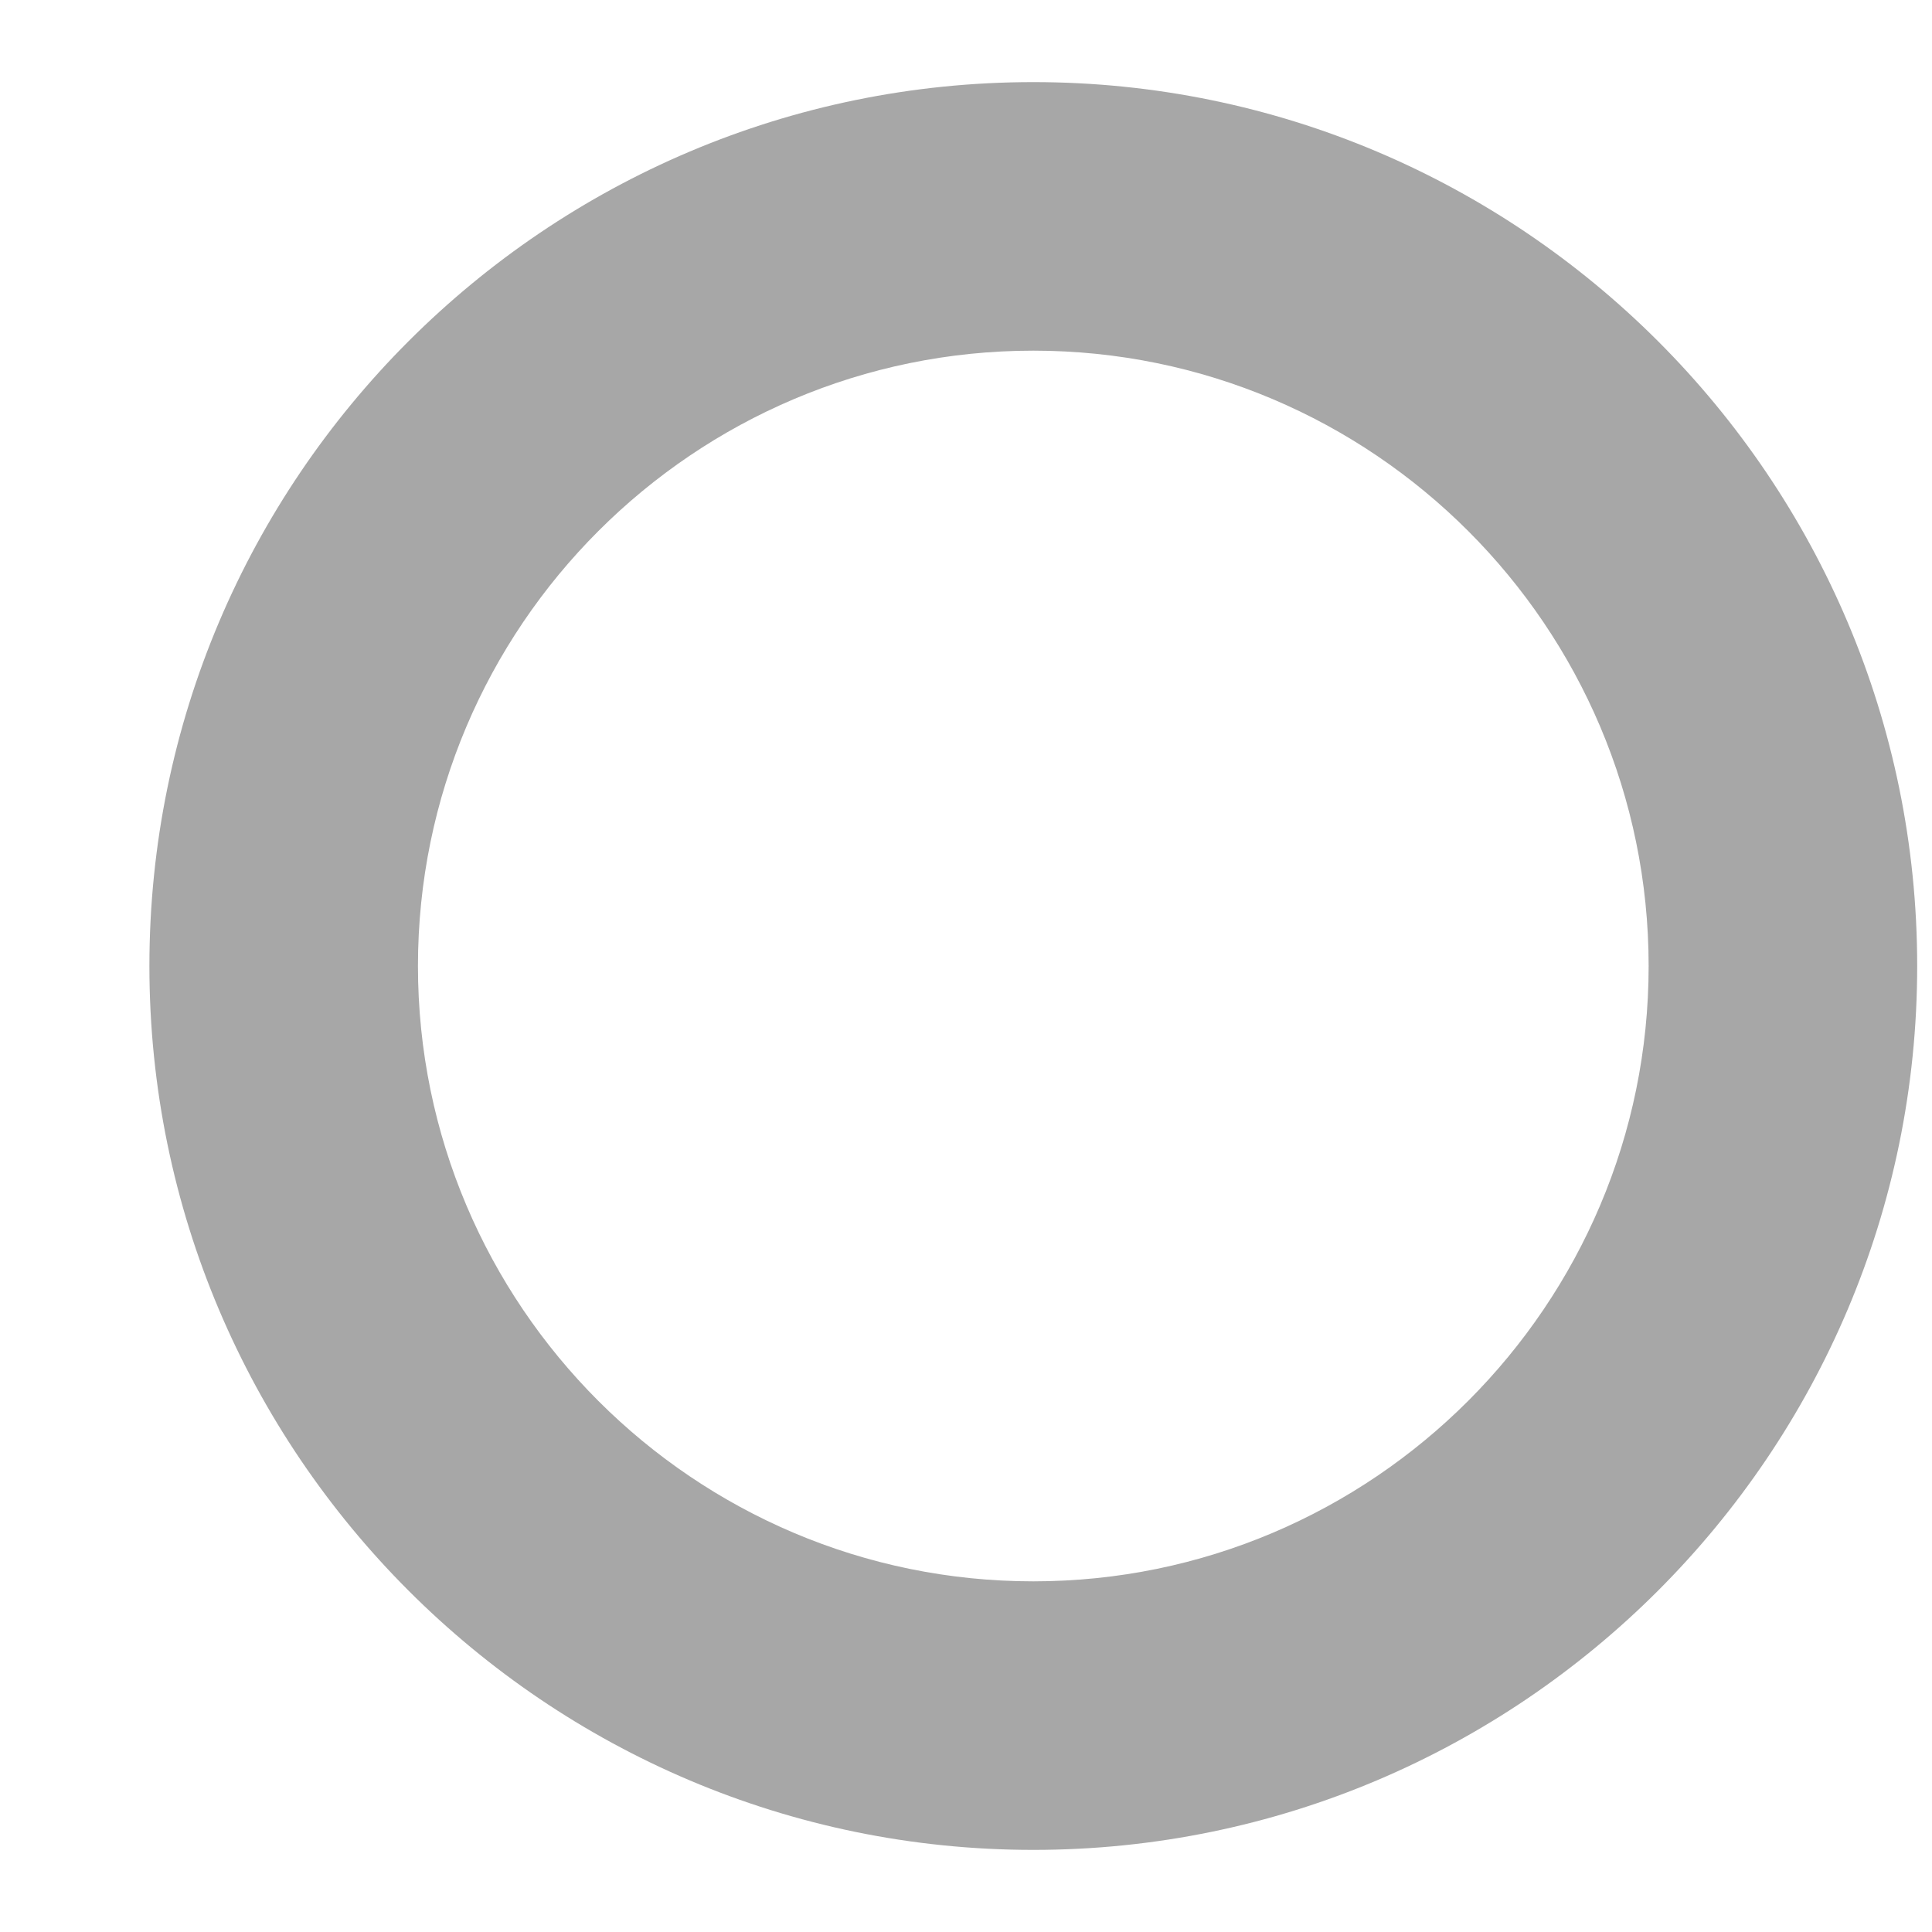 <svg width="6" height="6" viewBox="0 0 6 6" fill="none" xmlns="http://www.w3.org/2000/svg">
<path d="M3.209 0.255C1.695 0.255 0.464 1.486 0.464 3C0.464 4.513 1.695 5.745 3.209 5.745C4.723 5.745 5.954 4.513 5.954 3C5.954 1.486 4.723 0.255 3.209 0.255ZM3.209 4.911C2.155 4.911 1.298 4.054 1.298 3C1.298 1.946 2.155 1.089 3.209 1.089C4.263 1.089 5.12 1.946 5.12 3C5.12 4.053 4.263 4.911 3.209 4.911Z" fill="#A7A7A7"/>
</svg>
